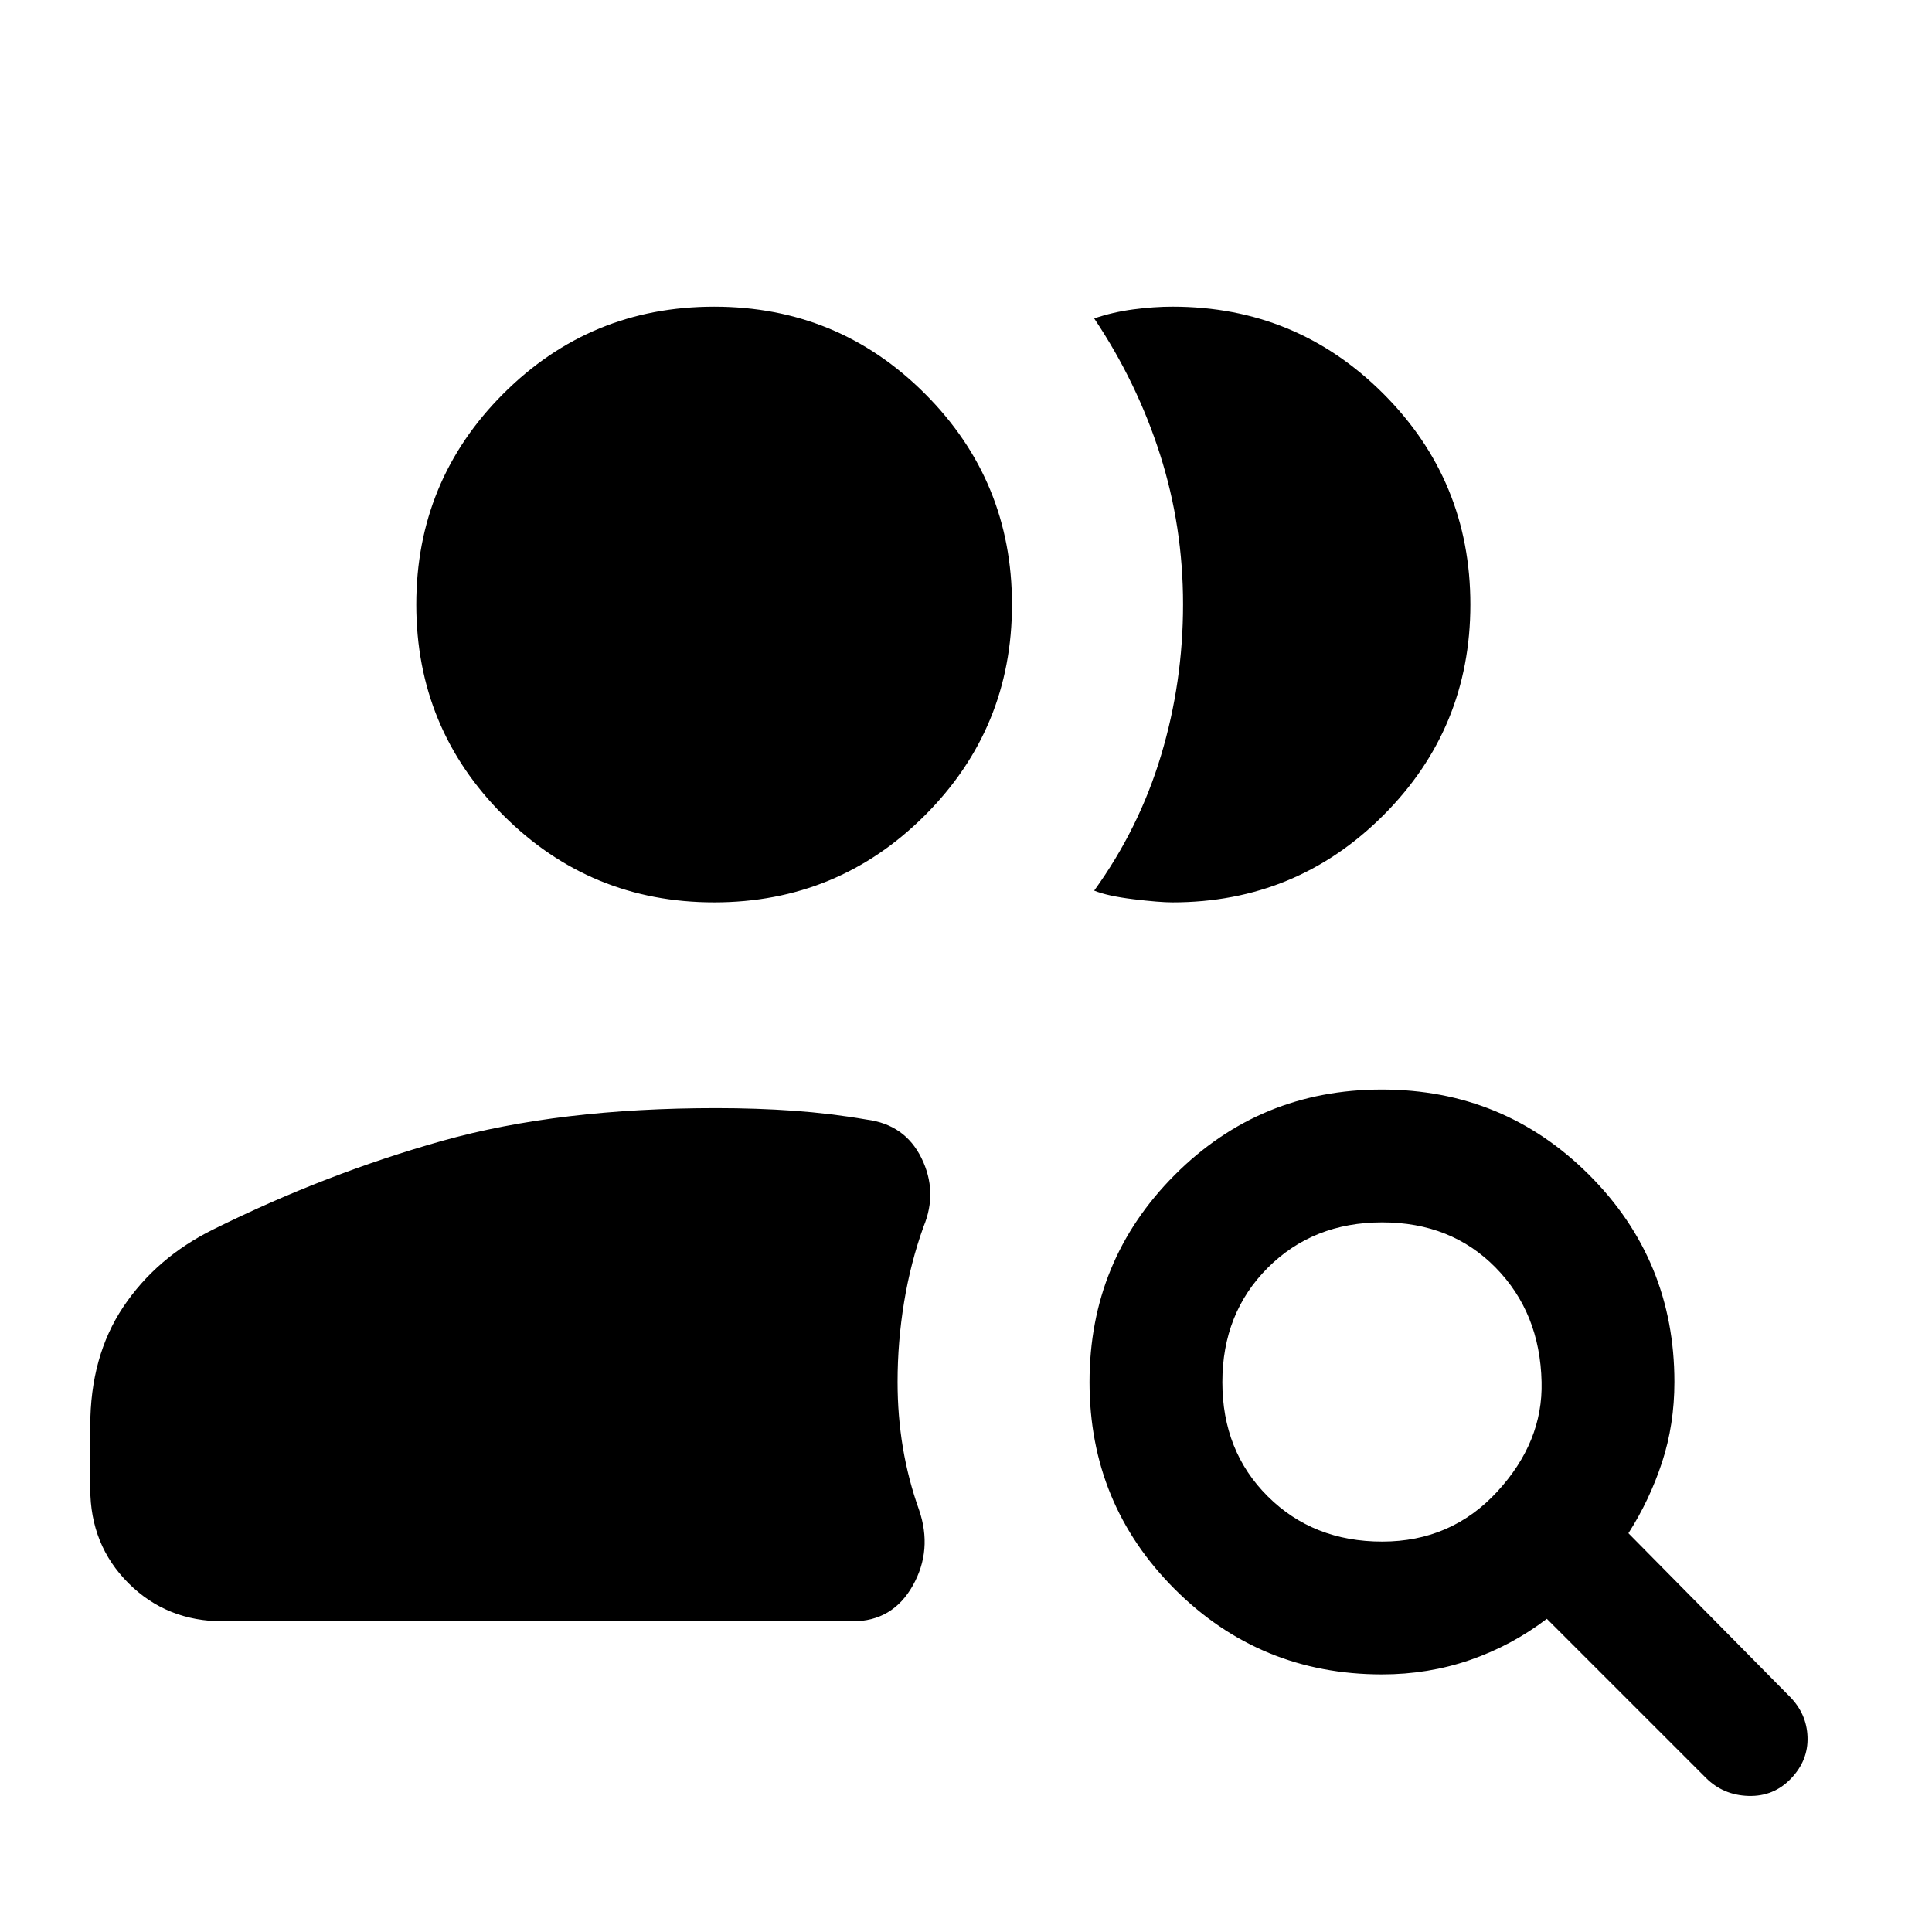 <svg xmlns="http://www.w3.org/2000/svg" height="24" viewBox="0 -960 960 960" width="24"><path d="M686.8-194q34.28 0 57.12-24.77 22.85-24.77 22.08-54.54-.77-34.38-22.85-56.84-22.07-22.47-56.35-22.47t-56.85 22.57q-22.57 22.57-22.57 56.85t22.57 56.74Q652.52-194 686.8-194ZM847.62-76.62l-79-79q-17.47 13.31-38.2 20.47-20.73 7.15-43.73 7.15-60.57 0-102.94-42.34t-42.37-102.89q0-60.54 42.35-102.96 42.34-42.43 102.88-42.43 60.54 0 102.97 42.37Q832-333.88 832-273.31q0 21.17-6.15 39.93-6.16 18.76-16.7 35.23l80 81q8.62 8.61 9 20.27.39 11.65-8.23 20.65-8.61 9-21.15 8.61-12.54-.38-21.15-9Zm-736.77-77.76q-28.08 0-47.04-18.97-18.96-18.96-18.96-47.03v-31.04q0-34.66 16.42-59.2 16.42-24.53 44.76-38.52 56.05-27.78 113.85-44.01 57.81-16.23 135.97-16.23 20.15 0 38.52 1.3 18.37 1.31 36.25 4.39 19.07 2.46 27.26 19.15 8.2 16.69 1.04 34-6.46 17.92-9.69 37.62-3.23 19.69-3.23 39.61 0 16.85 2.65 32.69 2.66 15.85 7.97 30.7 6.92 20.07-3.07 37.8-9.99 17.74-29.93 17.74H110.85Zm619.77-505.24q0 61.5-43.25 104.75t-104.75 43.25q-6.54 0-19.47-1.57-12.92-1.58-19.46-4.27 22.33-30.9 33.24-67.24 10.92-36.34 10.92-75.01t-11.43-74.44q-11.42-35.77-32.73-67.62 9.23-3.15 19.46-4.5t19.47-1.35q61.5 0 104.75 43.25t43.25 104.75Zm-375.77 148q-61.5 0-104.75-43.25t-43.25-104.75q0-61.5 43.25-104.75t104.75-43.25q61.5 0 104.75 43.25t43.25 104.75q0 61.5-43.25 104.75t-104.75 43.25Z"/></svg>